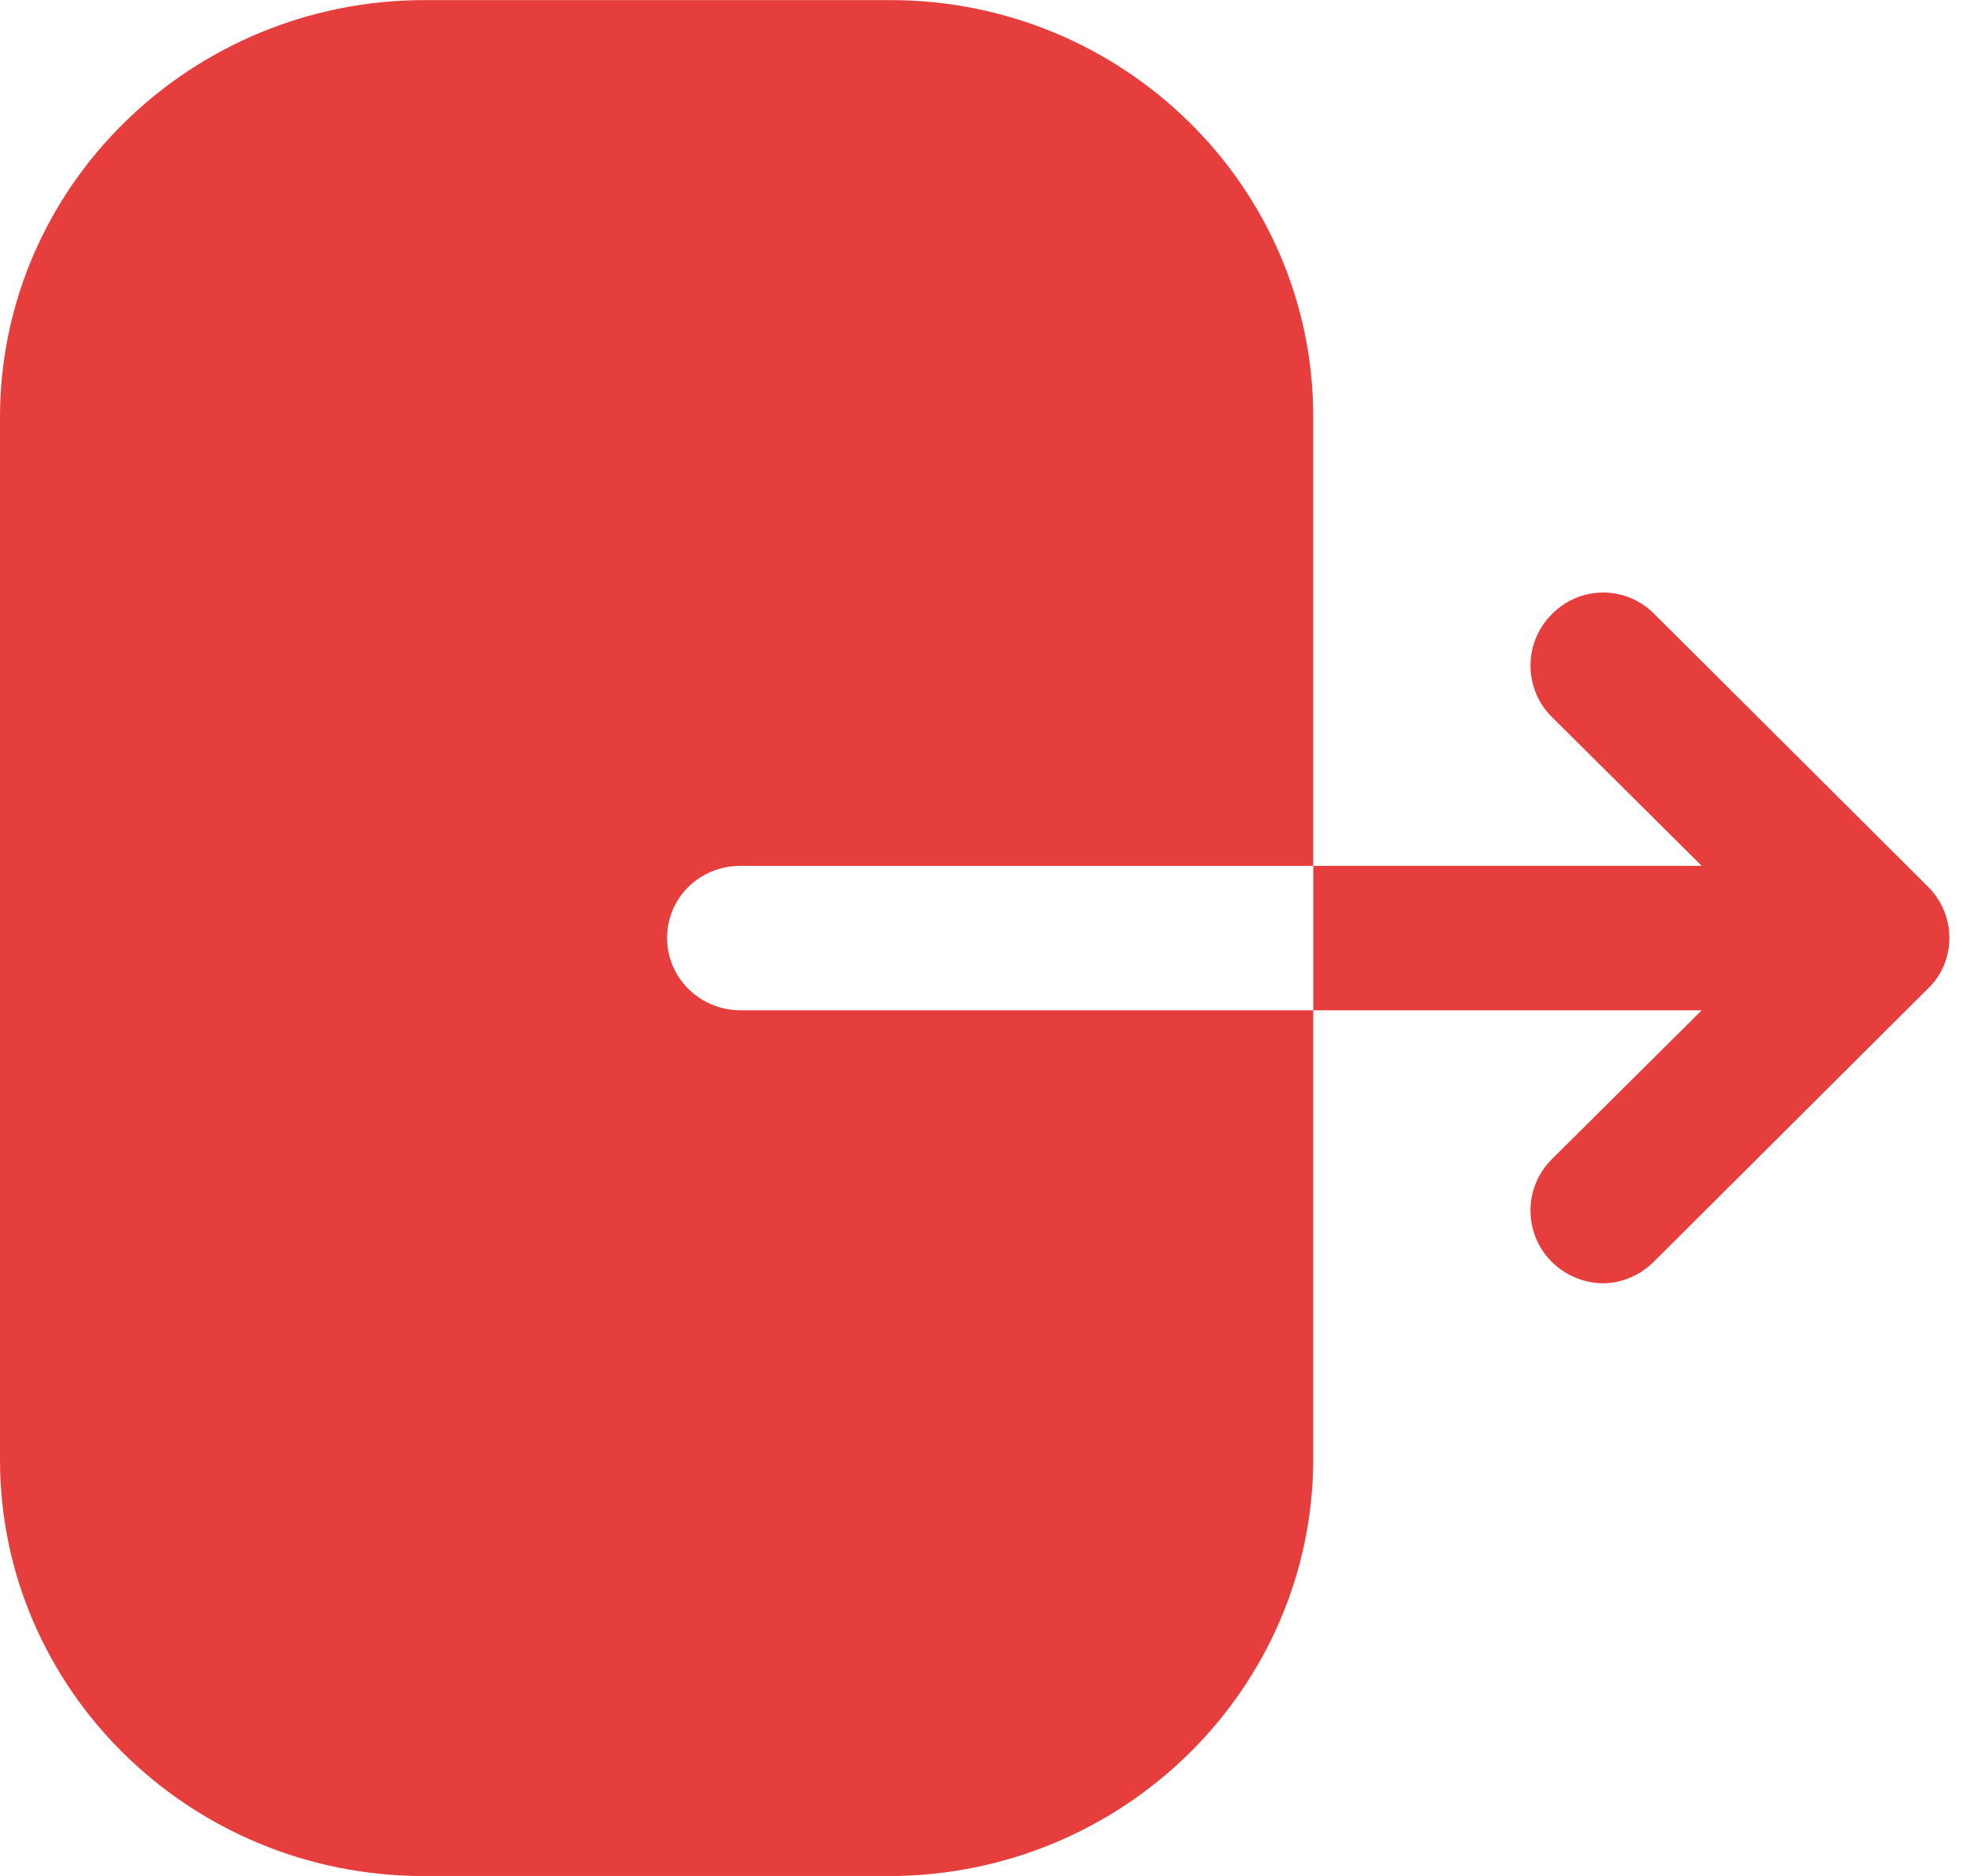 <svg width="21" height="20" viewBox="0 0 21 20" fill="none" xmlns="http://www.w3.org/2000/svg">
<g id="Iconly/Bold/Logout">
<g id="Logout">
<path id="Vector" d="M9.492 0.001C11.975 0.001 13.999 1.991 13.999 4.441V9.231H7.895C7.457 9.231 7.111 9.571 7.111 10.001C7.111 10.421 7.457 10.771 7.895 10.771H13.999V15.551C13.999 18.001 11.975 20.001 9.472 20.001H4.517C2.024 20.001 -0 18.011 -0 15.561V4.451C-0 1.991 2.034 0.001 4.527 0.001H9.492ZM16.54 6.551C16.84 6.241 17.33 6.241 17.63 6.541L20.55 9.451C20.7 9.601 20.78 9.791 20.78 10.001C20.78 10.201 20.7 10.401 20.55 10.541L17.63 13.451C17.48 13.601 17.28 13.681 17.09 13.681C16.89 13.681 16.69 13.601 16.54 13.451C16.24 13.151 16.24 12.661 16.54 12.361L18.14 10.771H14V9.231H18.14L16.54 7.641C16.24 7.341 16.24 6.851 16.54 6.551Z" fill="#E63D3D"/>
</g>
</g>
</svg>
